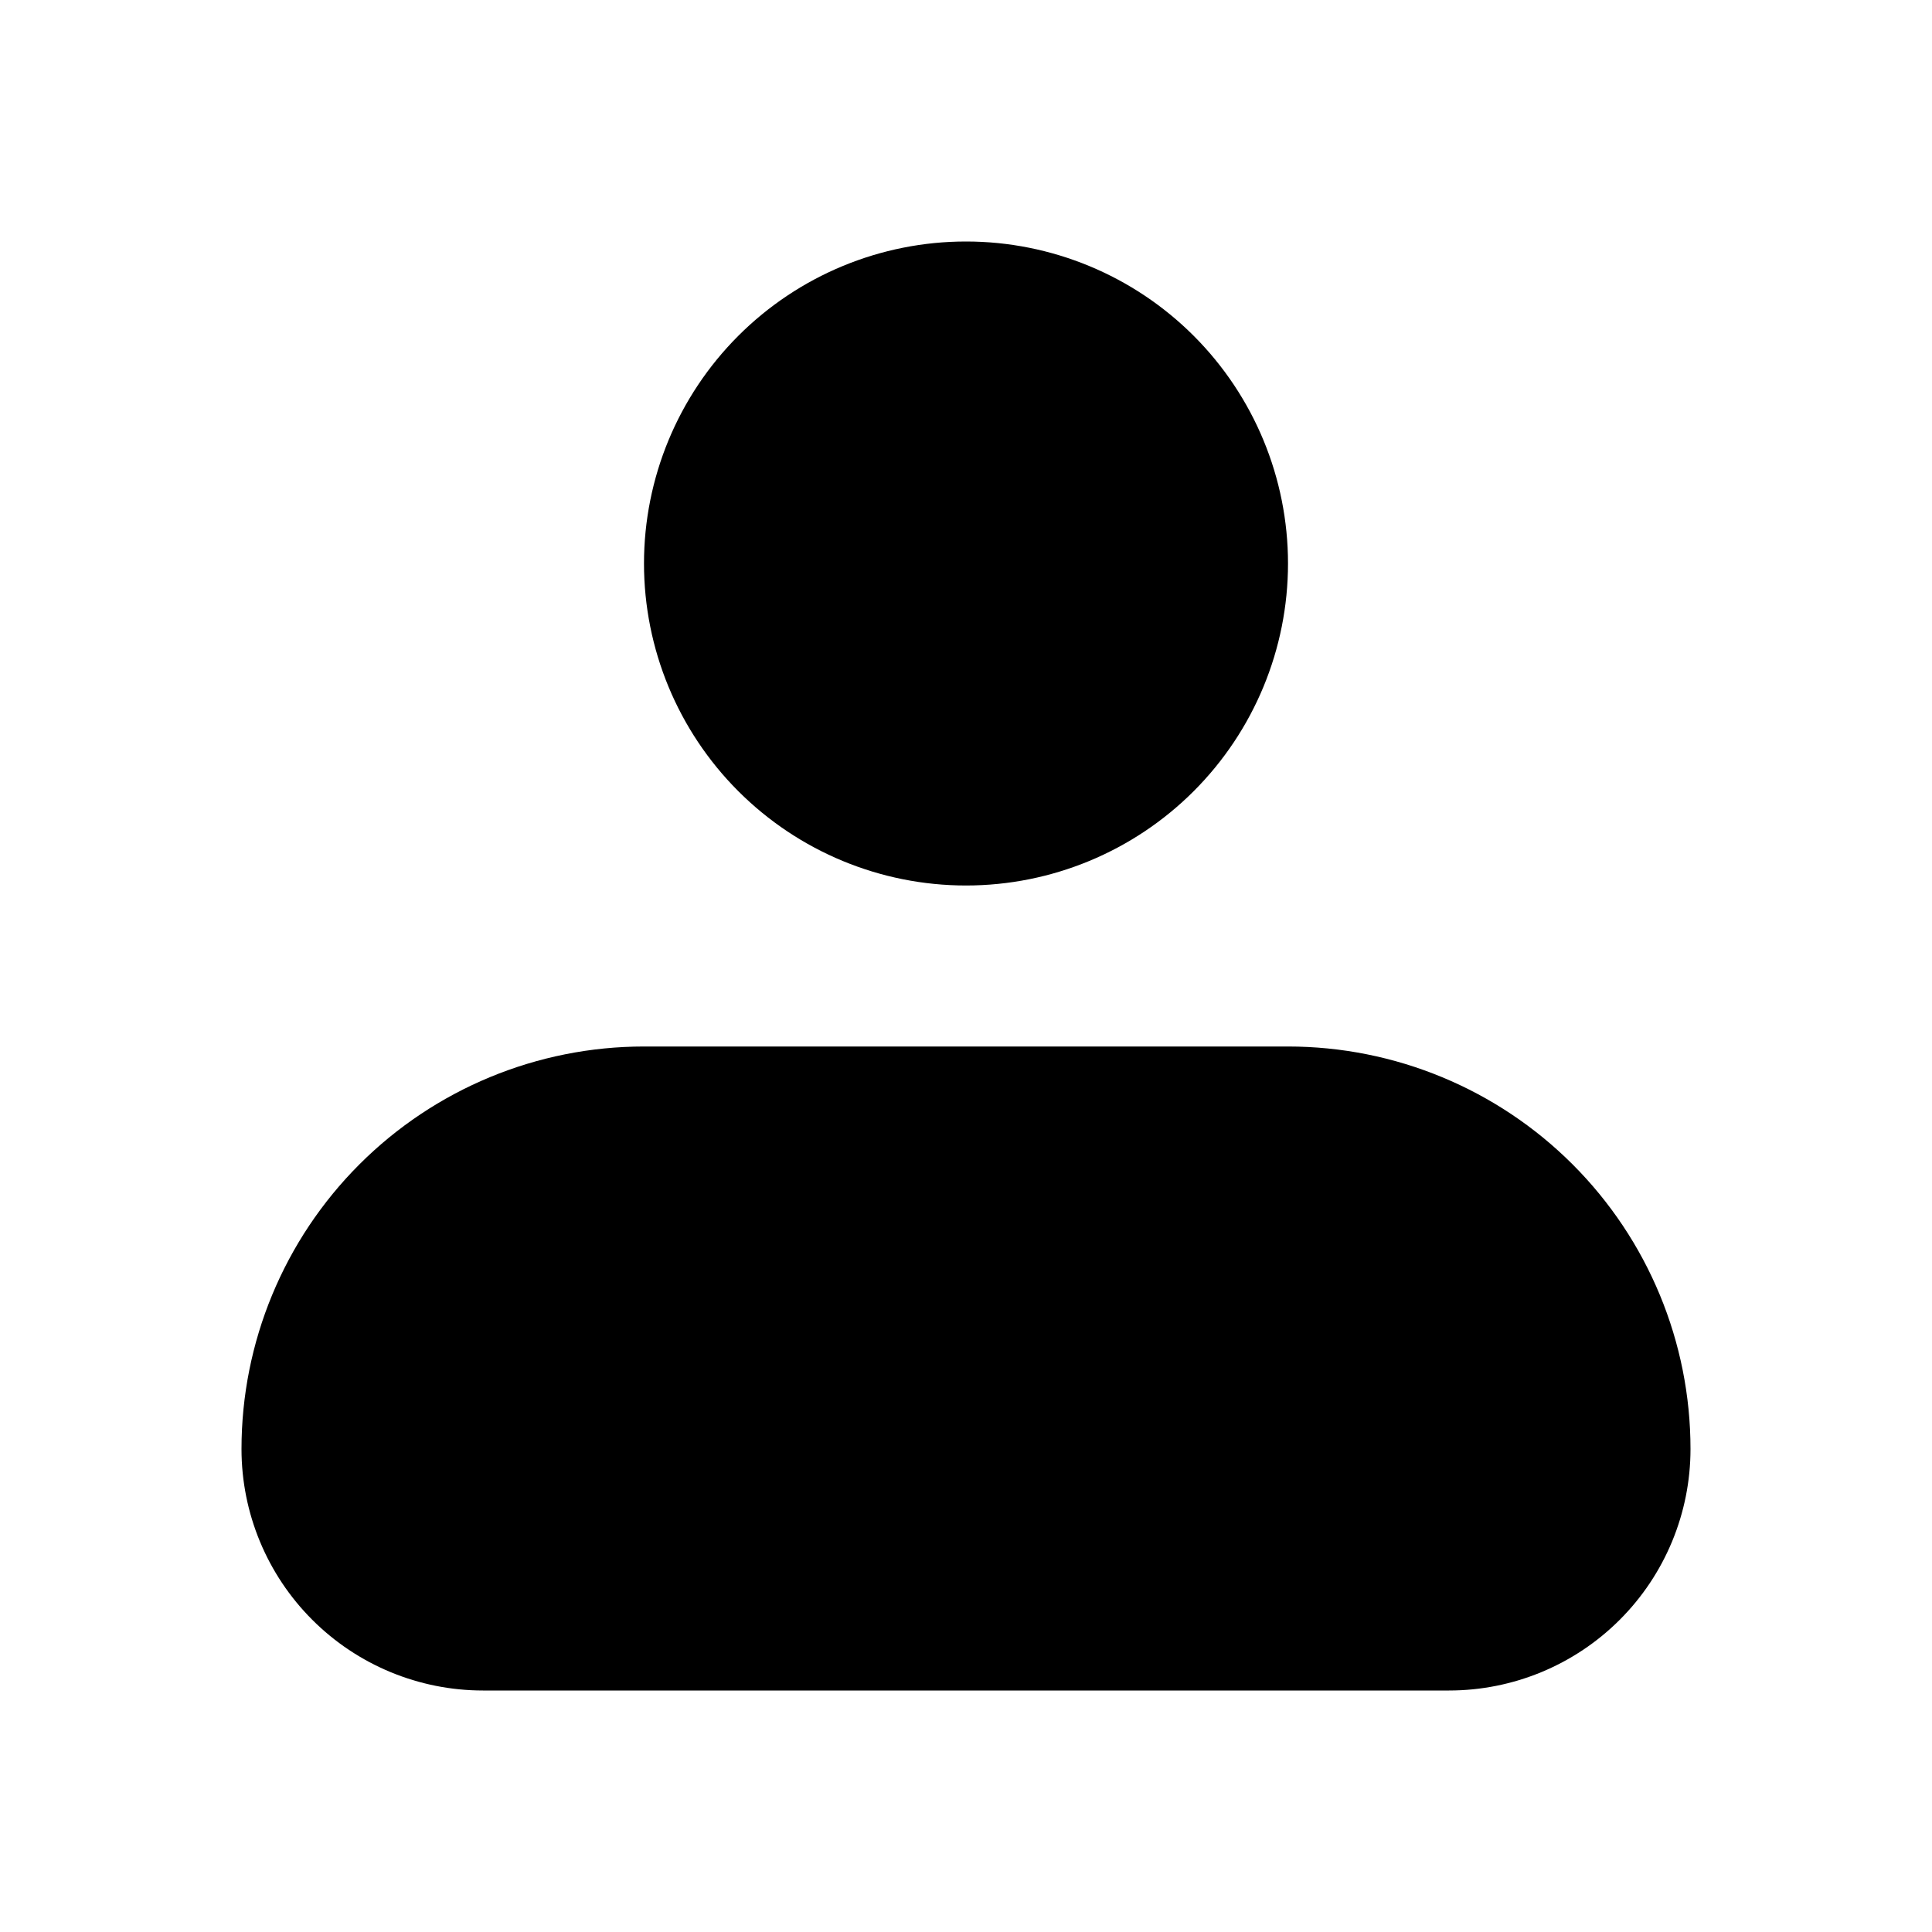 <svg width="250" height="250" viewBox="0 0 250 250" fill="none" xmlns="http://www.w3.org/2000/svg">
<path fill-rule="evenodd" clip-rule="evenodd" d="M83.333 72.917C83.333 61.866 87.723 51.268 95.537 43.454C103.351 35.64 113.949 31.25 125 31.25C136.051 31.25 146.649 35.64 154.463 43.454C162.277 51.268 166.667 61.866 166.667 72.917C166.667 83.967 162.277 94.565 154.463 102.379C146.649 110.193 136.051 114.583 125 114.583C113.949 114.583 103.351 110.193 95.537 102.379C87.723 94.565 83.333 83.967 83.333 72.917ZM83.333 135.417C69.52 135.417 56.272 140.904 46.505 150.672C36.737 160.439 31.25 173.687 31.25 187.5C31.25 195.788 34.542 203.737 40.403 209.597C46.263 215.458 54.212 218.75 62.5 218.75H187.5C195.788 218.75 203.737 215.458 209.597 209.597C215.458 203.737 218.75 195.788 218.75 187.5C218.75 173.687 213.263 160.439 203.495 150.672C193.728 140.904 180.48 135.417 166.667 135.417H83.333Z" fill="black"/>
</svg>
